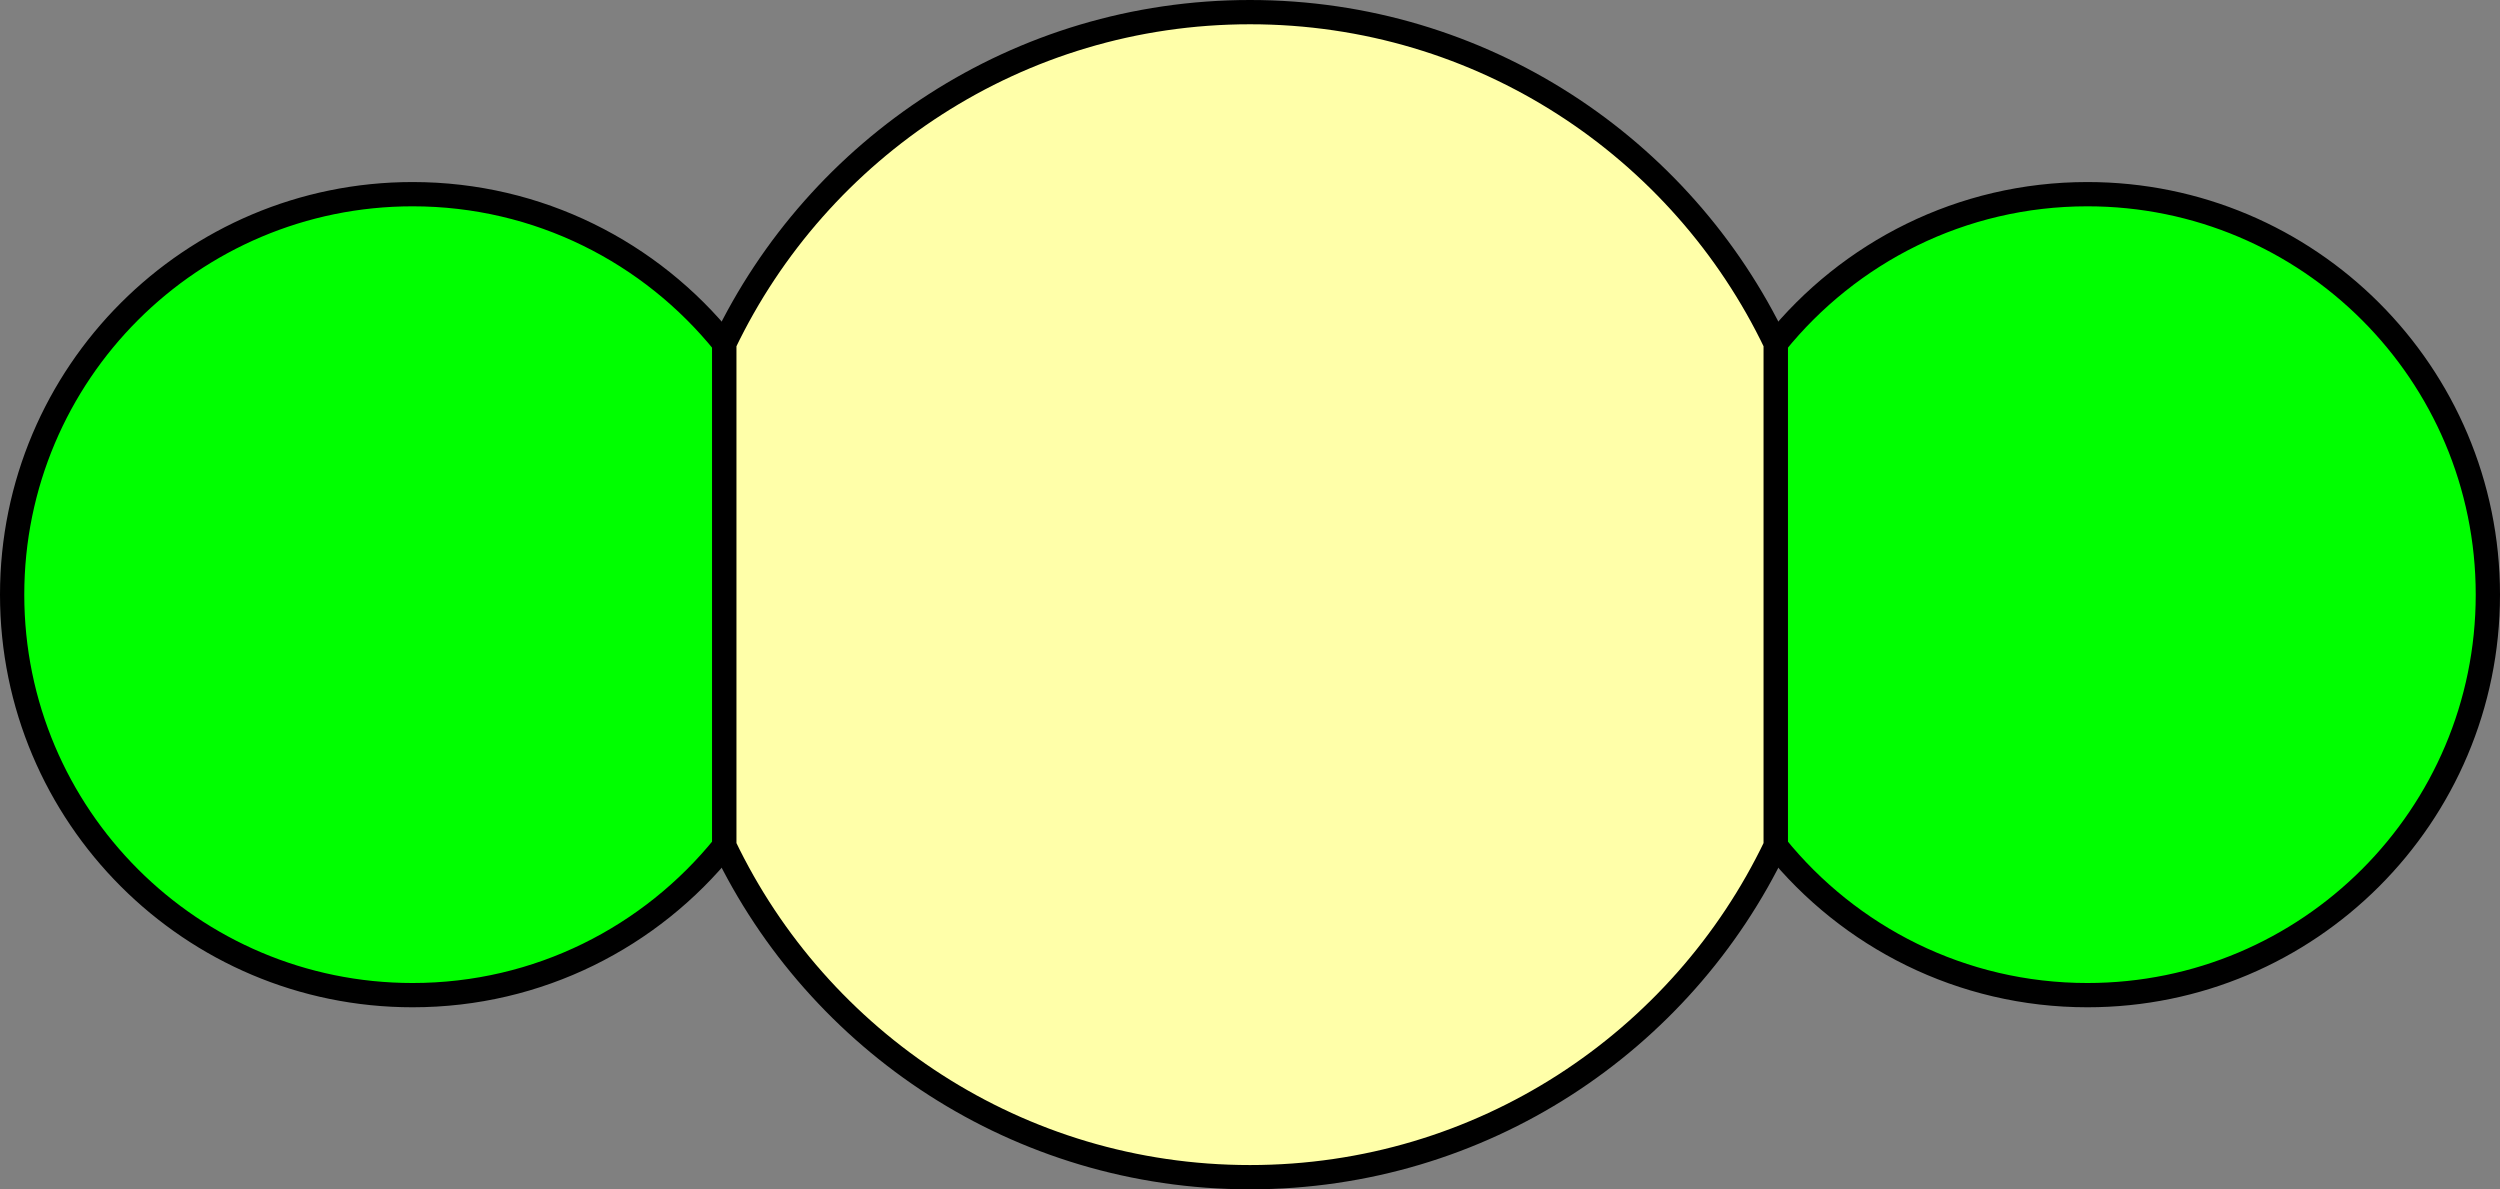 <?xml version="1.0" encoding="utf-8"?>
<!-- Generator: Adobe Illustrator 15.0.0, SVG Export Plug-In . SVG Version: 6.00 Build 0)  -->
<!DOCTYPE svg PUBLIC "-//W3C//DTD SVG 1.1//EN" "http://www.w3.org/Graphics/SVG/1.1/DTD/svg11.dtd">
<svg version="1.1" xmlns="http://www.w3.org/2000/svg" xmlns:xlink="http://www.w3.org/1999/xlink" x="0px" y="0px" width="103px"
	 height="49px" viewBox="0 0 103 49" enable-background="new 0 0 103 49" xml:space="preserve">
<rect x="0" y="0" width="103" height="49" fill="#808080" stroke="none"/>
<g id="object">
	<g>
		<path fill="#00FF00" stroke="#000000" stroke-miterlimit="10" d="M86,8c-5.191,0-9.817,2.402-12.842,6.15V34.85
			C76.183,38.598,80.809,41,86,41c9.113,0,16.5-7.387,16.5-16.5C102.5,15.387,95.113,8,86,8z"/>
		<path fill="#00FF00" stroke="#000000" stroke-miterlimit="10" d="M29.842,14.15C26.817,10.402,22.192,8,17,8
			C7.887,8,0.5,15.387,0.5,24.5C0.5,33.613,7.887,41,17,41c5.192,0,9.817-2.402,12.842-6.15V14.15z"/>
		<path fill="#FFFFA9" stroke="#000000" stroke-miterlimit="10" d="M73.158,14.15C69.294,6.077,61.049,0.5,51.5,0.5
			S33.707,6.077,29.842,14.15V34.85C33.707,42.923,41.952,48.5,51.5,48.5c9.549,0,17.793-5.577,21.658-13.65V14.15z"/>
	</g>
</g>
<g id="outline">
	<path fill="none" d="M86,8c-5.191,0-9.817,2.402-12.842,6.15C69.294,6.077,61.049,0.5,51.5,0.5S33.707,6.077,29.842,14.15
		C26.817,10.402,22.192,8,17,8C7.887,8,0.5,15.387,0.5,24.5C0.5,33.613,7.887,41,17,41c5.192,0,9.817-2.402,12.842-6.15
		C33.707,42.923,41.952,48.5,51.5,48.5c9.549,0,17.793-5.577,21.658-13.65C76.183,38.598,80.809,41,86,41
		c9.113,0,16.5-7.387,16.5-16.5C102.5,15.387,95.113,8,86,8z"/>
</g>
</svg>
